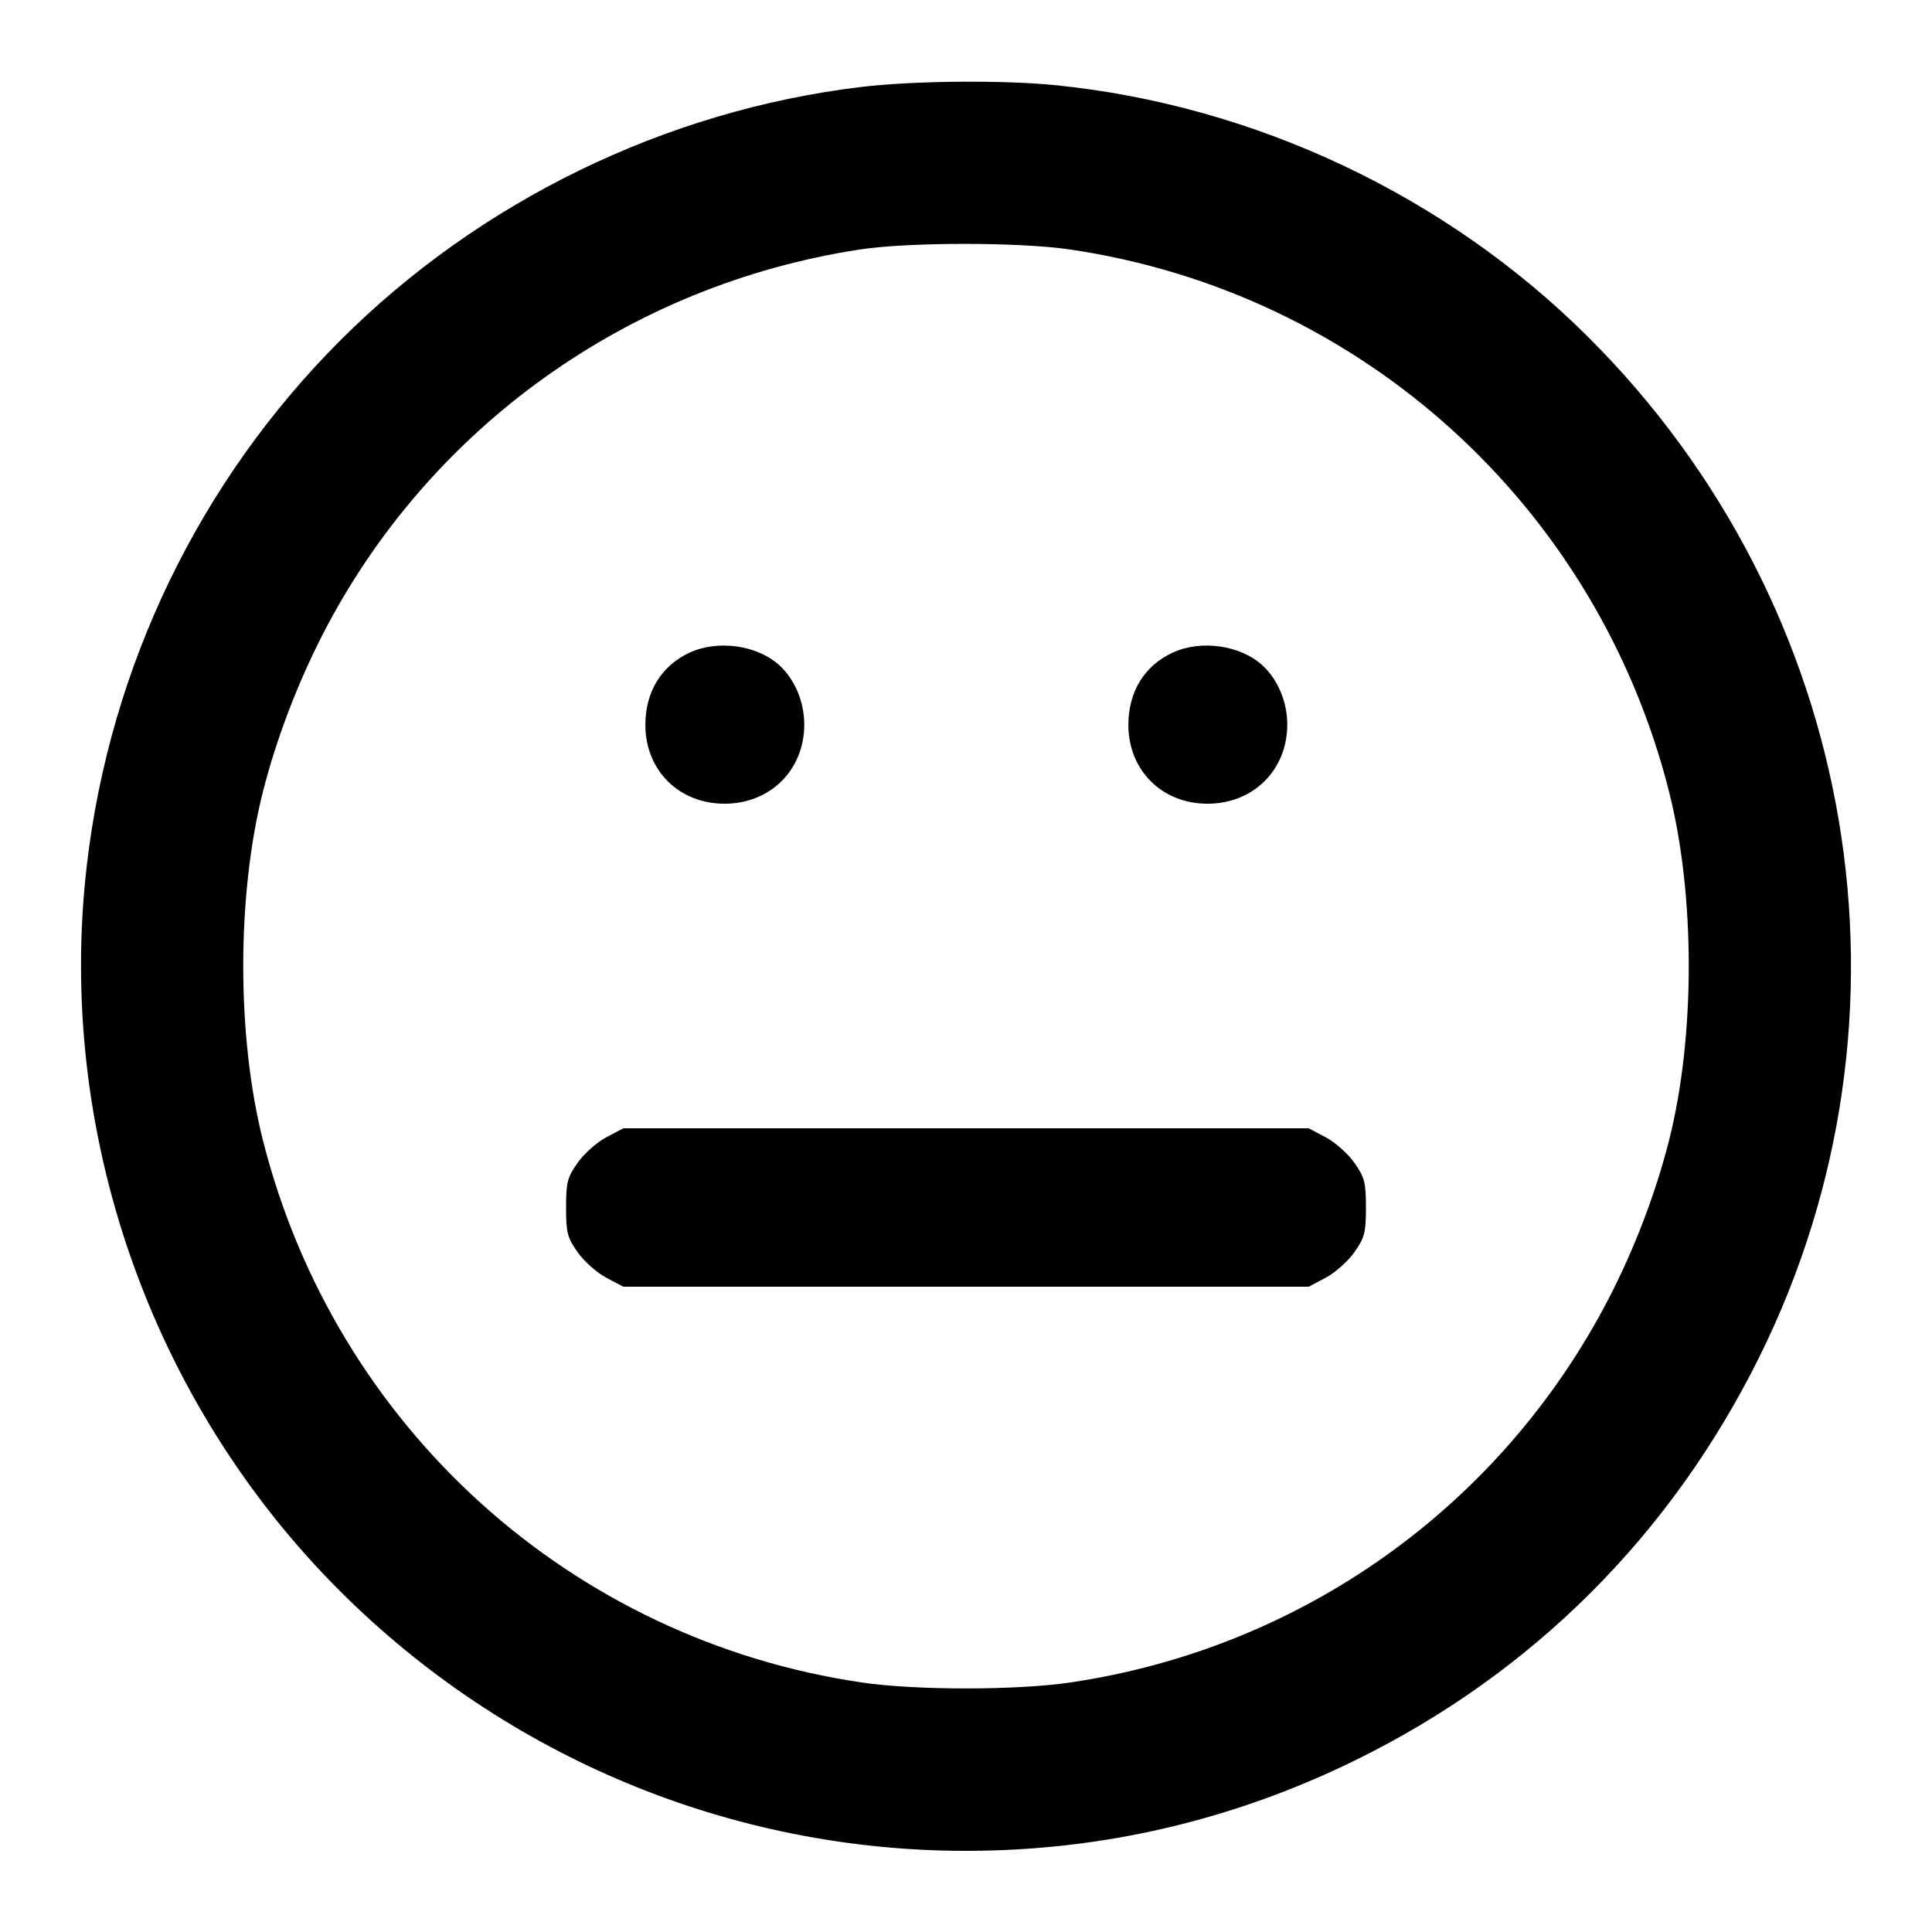 <svg version="1.1" width="500" height="500" xmlns="http://www.w3.org/2000/svg"><path d="M222.708 22.523 C 172.214 28.632,124.103 52.061,88.082 88.082 C 51.639 124.525,28.496 172.407,22.484 223.799 C 14.420 292.741,38.848 362.760,88.102 411.878 C 131.243 454.901,189.370 479.000,250.000 479.000 C 285.108 479.000,318.969 471.126,350.677 455.589 C 396.592 433.091,432.494 397.252,455.355 351.095 C 499.040 262.897,481.187 156.994,410.842 87.043 C 374.188 50.593,324.728 27.246,273.144 22.044 C 259.525 20.671,236.182 20.892,222.708 22.523 M276.872 64.561 C 352.210 75.624,413.221 130.829,431.952 204.884 C 438.746 231.743,438.746 268.257,431.952 295.116 C 428.514 308.708,422.975 323.234,416.352 336.022 C 388.485 389.833,336.859 426.630,276.872 435.439 C 263.017 437.474,236.983 437.474,223.128 435.439 C 147.720 424.366,86.796 369.240,68.048 295.116 C 61.254 268.257,61.254 231.743,68.048 204.884 C 71.456 191.410,77.013 176.814,83.613 164.000 C 111.085 110.664,162.677 73.730,222.500 64.572 C 235.131 62.638,263.739 62.632,276.872 64.561 M178.500 168.890 C 171.132 172.291,166.982 179.097,167.022 187.718 C 167.076 199.412,175.746 208.000,187.500 208.000 C 199.352 208.000,208.143 199.270,208.143 187.500 C 208.143 181.709,205.755 175.956,201.834 172.298 C 196.139 166.986,185.874 165.487,178.500 168.890 M303.500 168.890 C 296.132 172.291,291.982 179.097,292.022 187.718 C 292.076 199.412,300.746 208.000,312.500 208.000 C 324.352 208.000,333.143 199.270,333.143 187.500 C 333.143 181.709,330.755 175.956,326.834 172.298 C 321.139 166.986,310.874 165.487,303.500 168.890 M156.907 294.327 C 154.483 295.606,151.150 298.570,149.500 300.913 C 146.827 304.708,146.500 305.971,146.500 312.500 C 146.500 319.029,146.827 320.292,149.500 324.087 C 151.150 326.430,154.483 329.394,156.907 330.673 L 161.315 333.000 250.000 333.000 L 338.685 333.000 343.093 330.673 C 345.517 329.394,348.850 326.430,350.500 324.087 C 353.173 320.292,353.500 319.029,353.500 312.500 C 353.500 305.971,353.173 304.708,350.500 300.913 C 348.850 298.570,345.517 295.606,343.093 294.327 L 338.685 292.000 250.000 292.000 L 161.315 292.000 156.907 294.327 " stroke="none" fill="black" fill-rule="evenodd"/></svg>